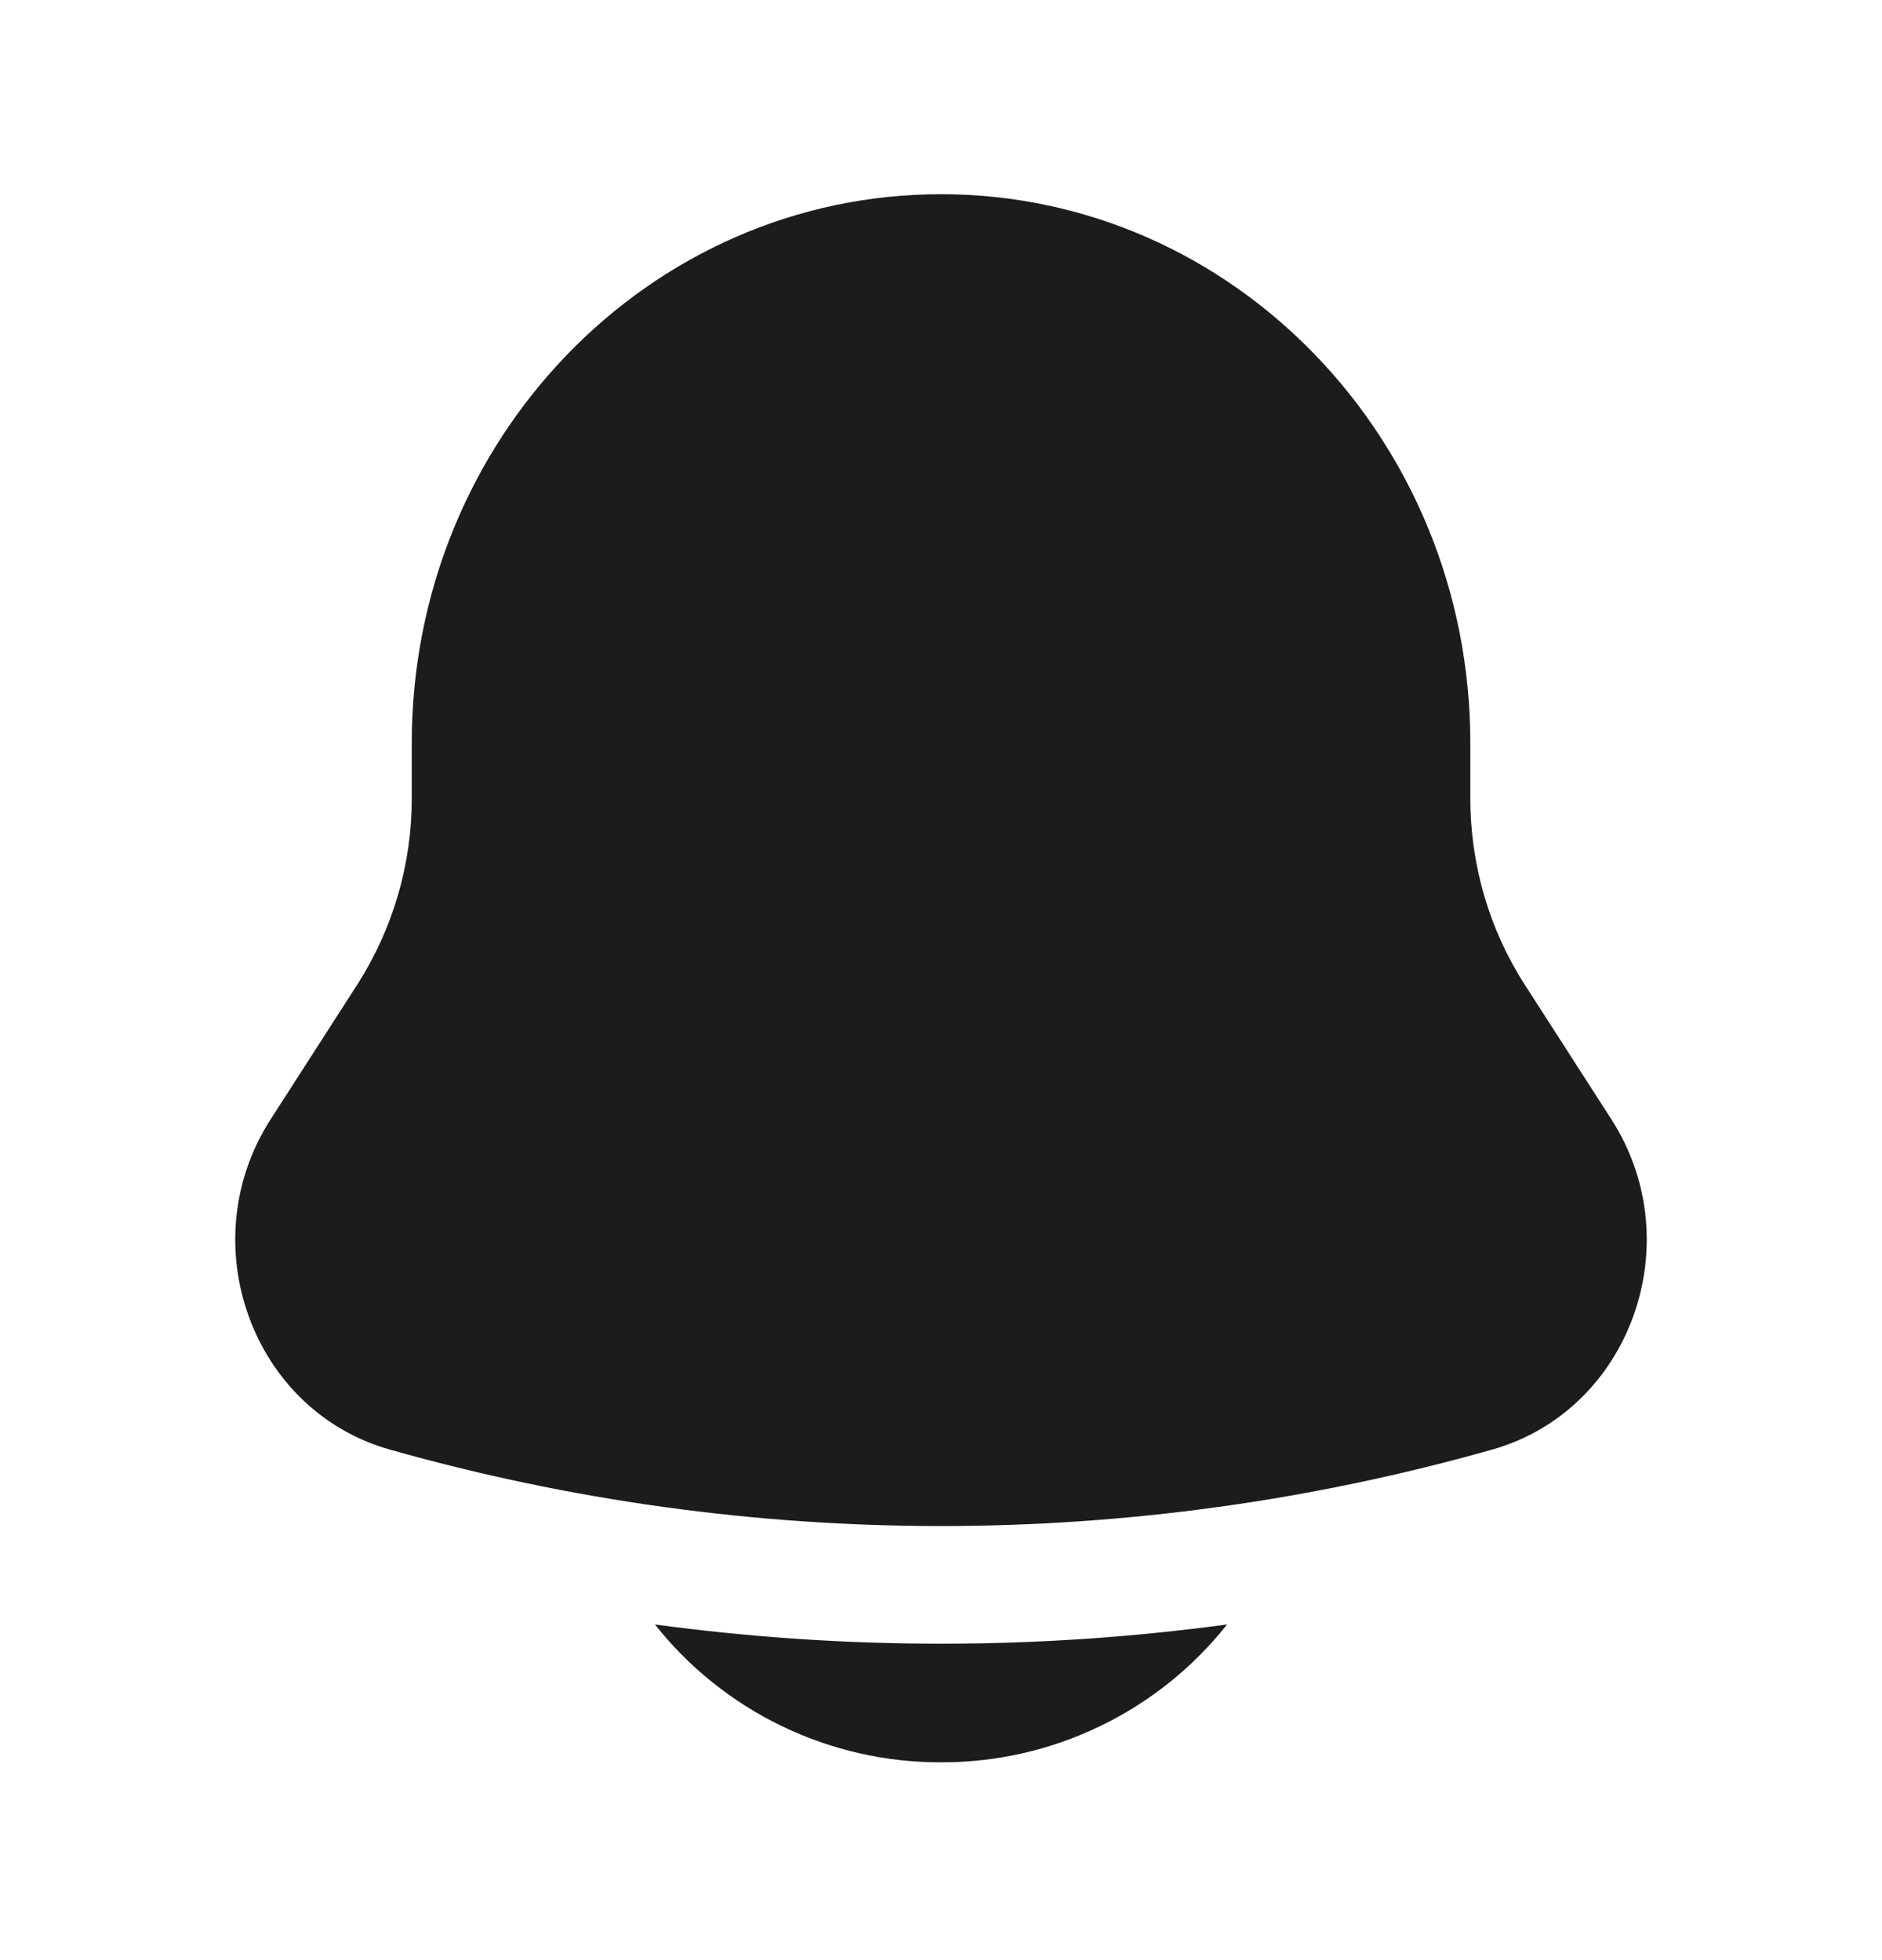 <svg width="24" height="25" viewBox="0 0 24 25" fill="none" xmlns="http://www.w3.org/2000/svg">
<path d="M8.352 20.719C8.787 21.269 9.342 21.713 9.974 22.017C10.606 22.322 11.299 22.479 12 22.477C12.702 22.479 13.395 22.322 14.026 22.017C14.658 21.713 15.213 21.269 15.648 20.719C13.227 21.046 10.773 21.046 8.352 20.719ZM18.75 9.477V10.181C18.75 11.026 18.99 11.852 19.442 12.555L20.55 14.278C21.561 15.852 20.789 17.991 19.03 18.488C14.434 19.789 9.566 19.789 4.97 18.488C3.211 17.991 2.439 15.852 3.45 14.278L4.558 12.555C5.011 11.846 5.252 11.022 5.251 10.181V9.477C5.251 5.611 8.273 2.477 12 2.477C15.727 2.477 18.75 5.611 18.75 9.477Z" fill="#1C1C1E"/>
</svg>
